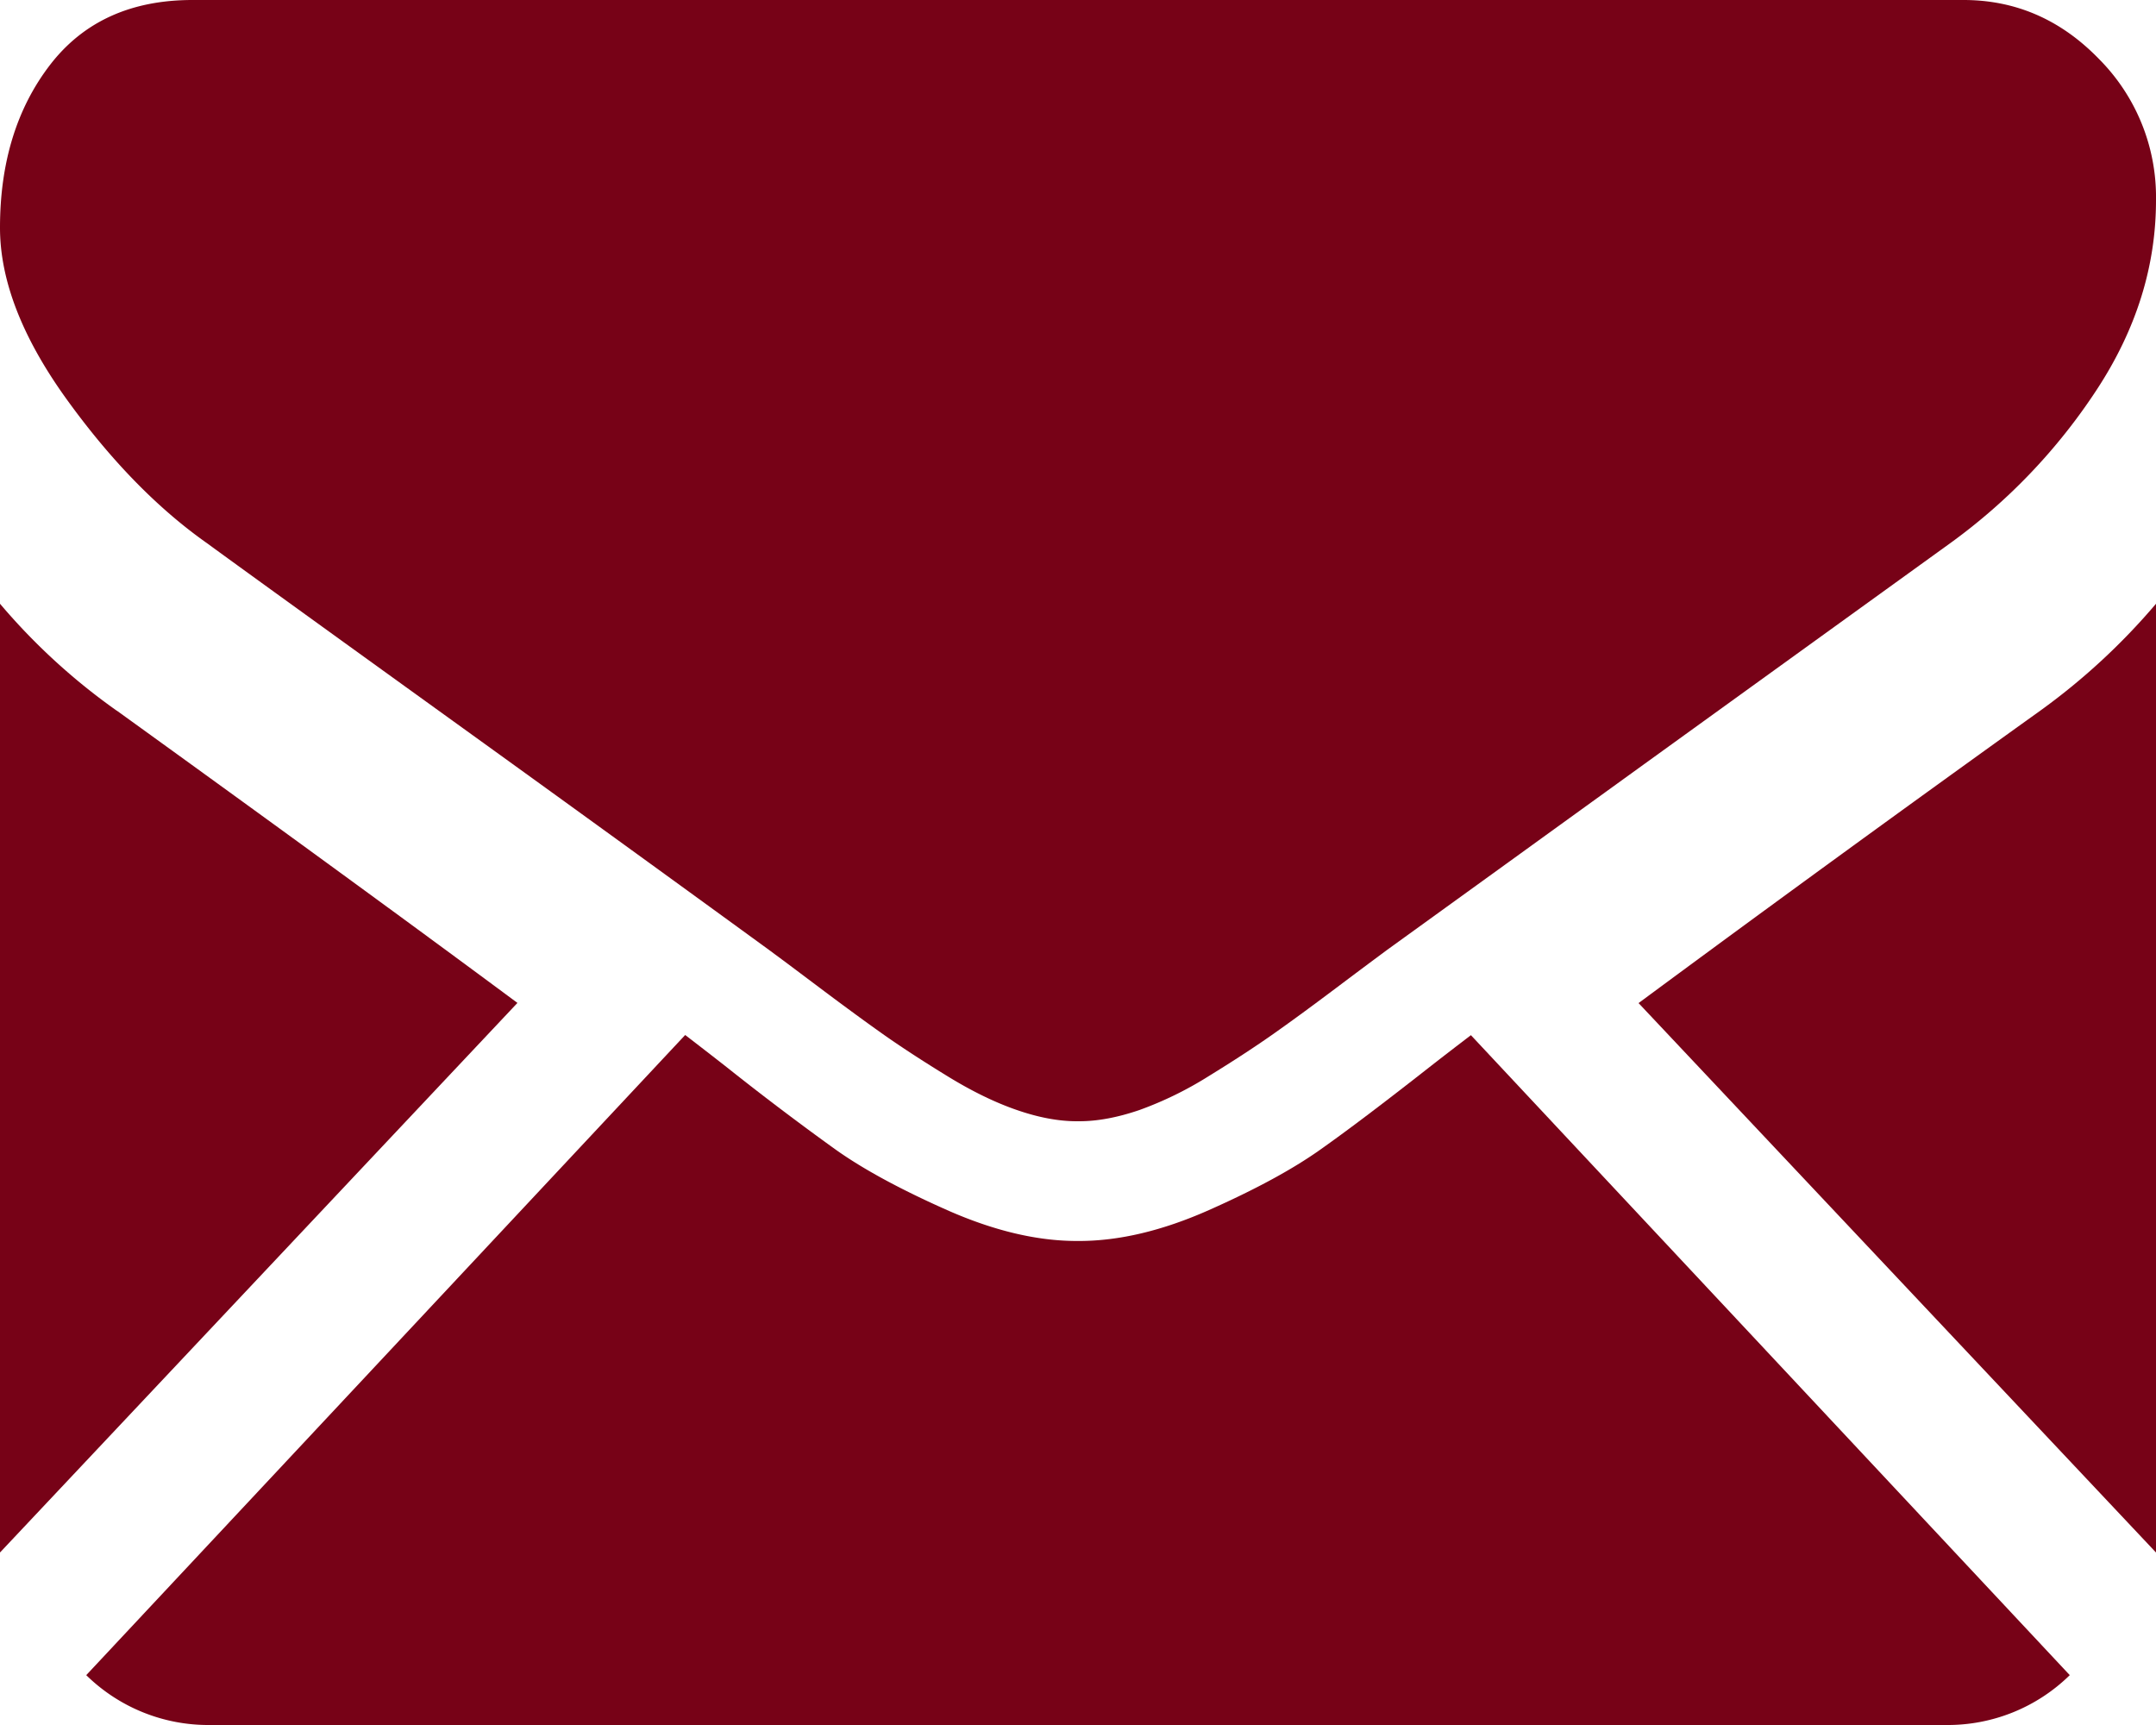 <svg xmlns="http://www.w3.org/2000/svg" width="25" height="20" viewBox="0 0 25 20">
    <g fill="#770217" fill-rule="evenodd">
        <path d="M22.566 20A2.02 2.02 0 0 0 24 19.422l-6.944-7.42c-.166.127-.328.251-.48.37-.52.408-.942.728-1.265.956-.324.23-.755.463-1.293.702-.538.239-1.04.358-1.504.358h-.028c-.465 0-.966-.12-1.504-.358-.538-.239-.97-.472-1.293-.702a32.304 32.304 0 0 1-1.265-.957A60.472 60.472 0 0 0 7.945 12L1 19.422A2.02 2.02 0 0 0 2.434 20h20.132zM1.354 8.24A7.249 7.249 0 0 1 0 7v11l6-6.372c-1.2-.89-2.747-2.019-4.646-3.389zM23.659 8.239A395.11 395.11 0 0 0 19 11.63L25 18V7a7.554 7.554 0 0 1-1.341 1.239z"/>
        <path d="M22.768 0H2.232C1.516 0 .965.252.579.754.193 1.257 0 1.886 0 2.64c0 .61.256 1.27.767 1.981.512.711 1.056 1.27 1.632 1.676.317.232 1.27.921 2.86 2.067a924.576 924.576 0 0 1 3.656 2.648l.208.154.385.289c.302.227.553.41.753.551.2.14.442.298.726.472.283.174.55.304.802.391.251.087.483.131.697.131h.028c.214 0 .446-.044.698-.13a4.15 4.15 0 0 0 .802-.392c.283-.174.525-.332.725-.472.2-.14.452-.324.754-.551a93.752 93.752 0 0 1 .593-.443l1.412-1.02c1.156-.836 2.86-2.066 5.117-3.695a6.778 6.778 0 0 0 1.702-1.785c.455-.696.683-1.426.683-2.19a2.27 2.27 0 0 0-.663-1.64C23.895.227 23.372 0 22.767 0z"/>
    </g>
</svg>
